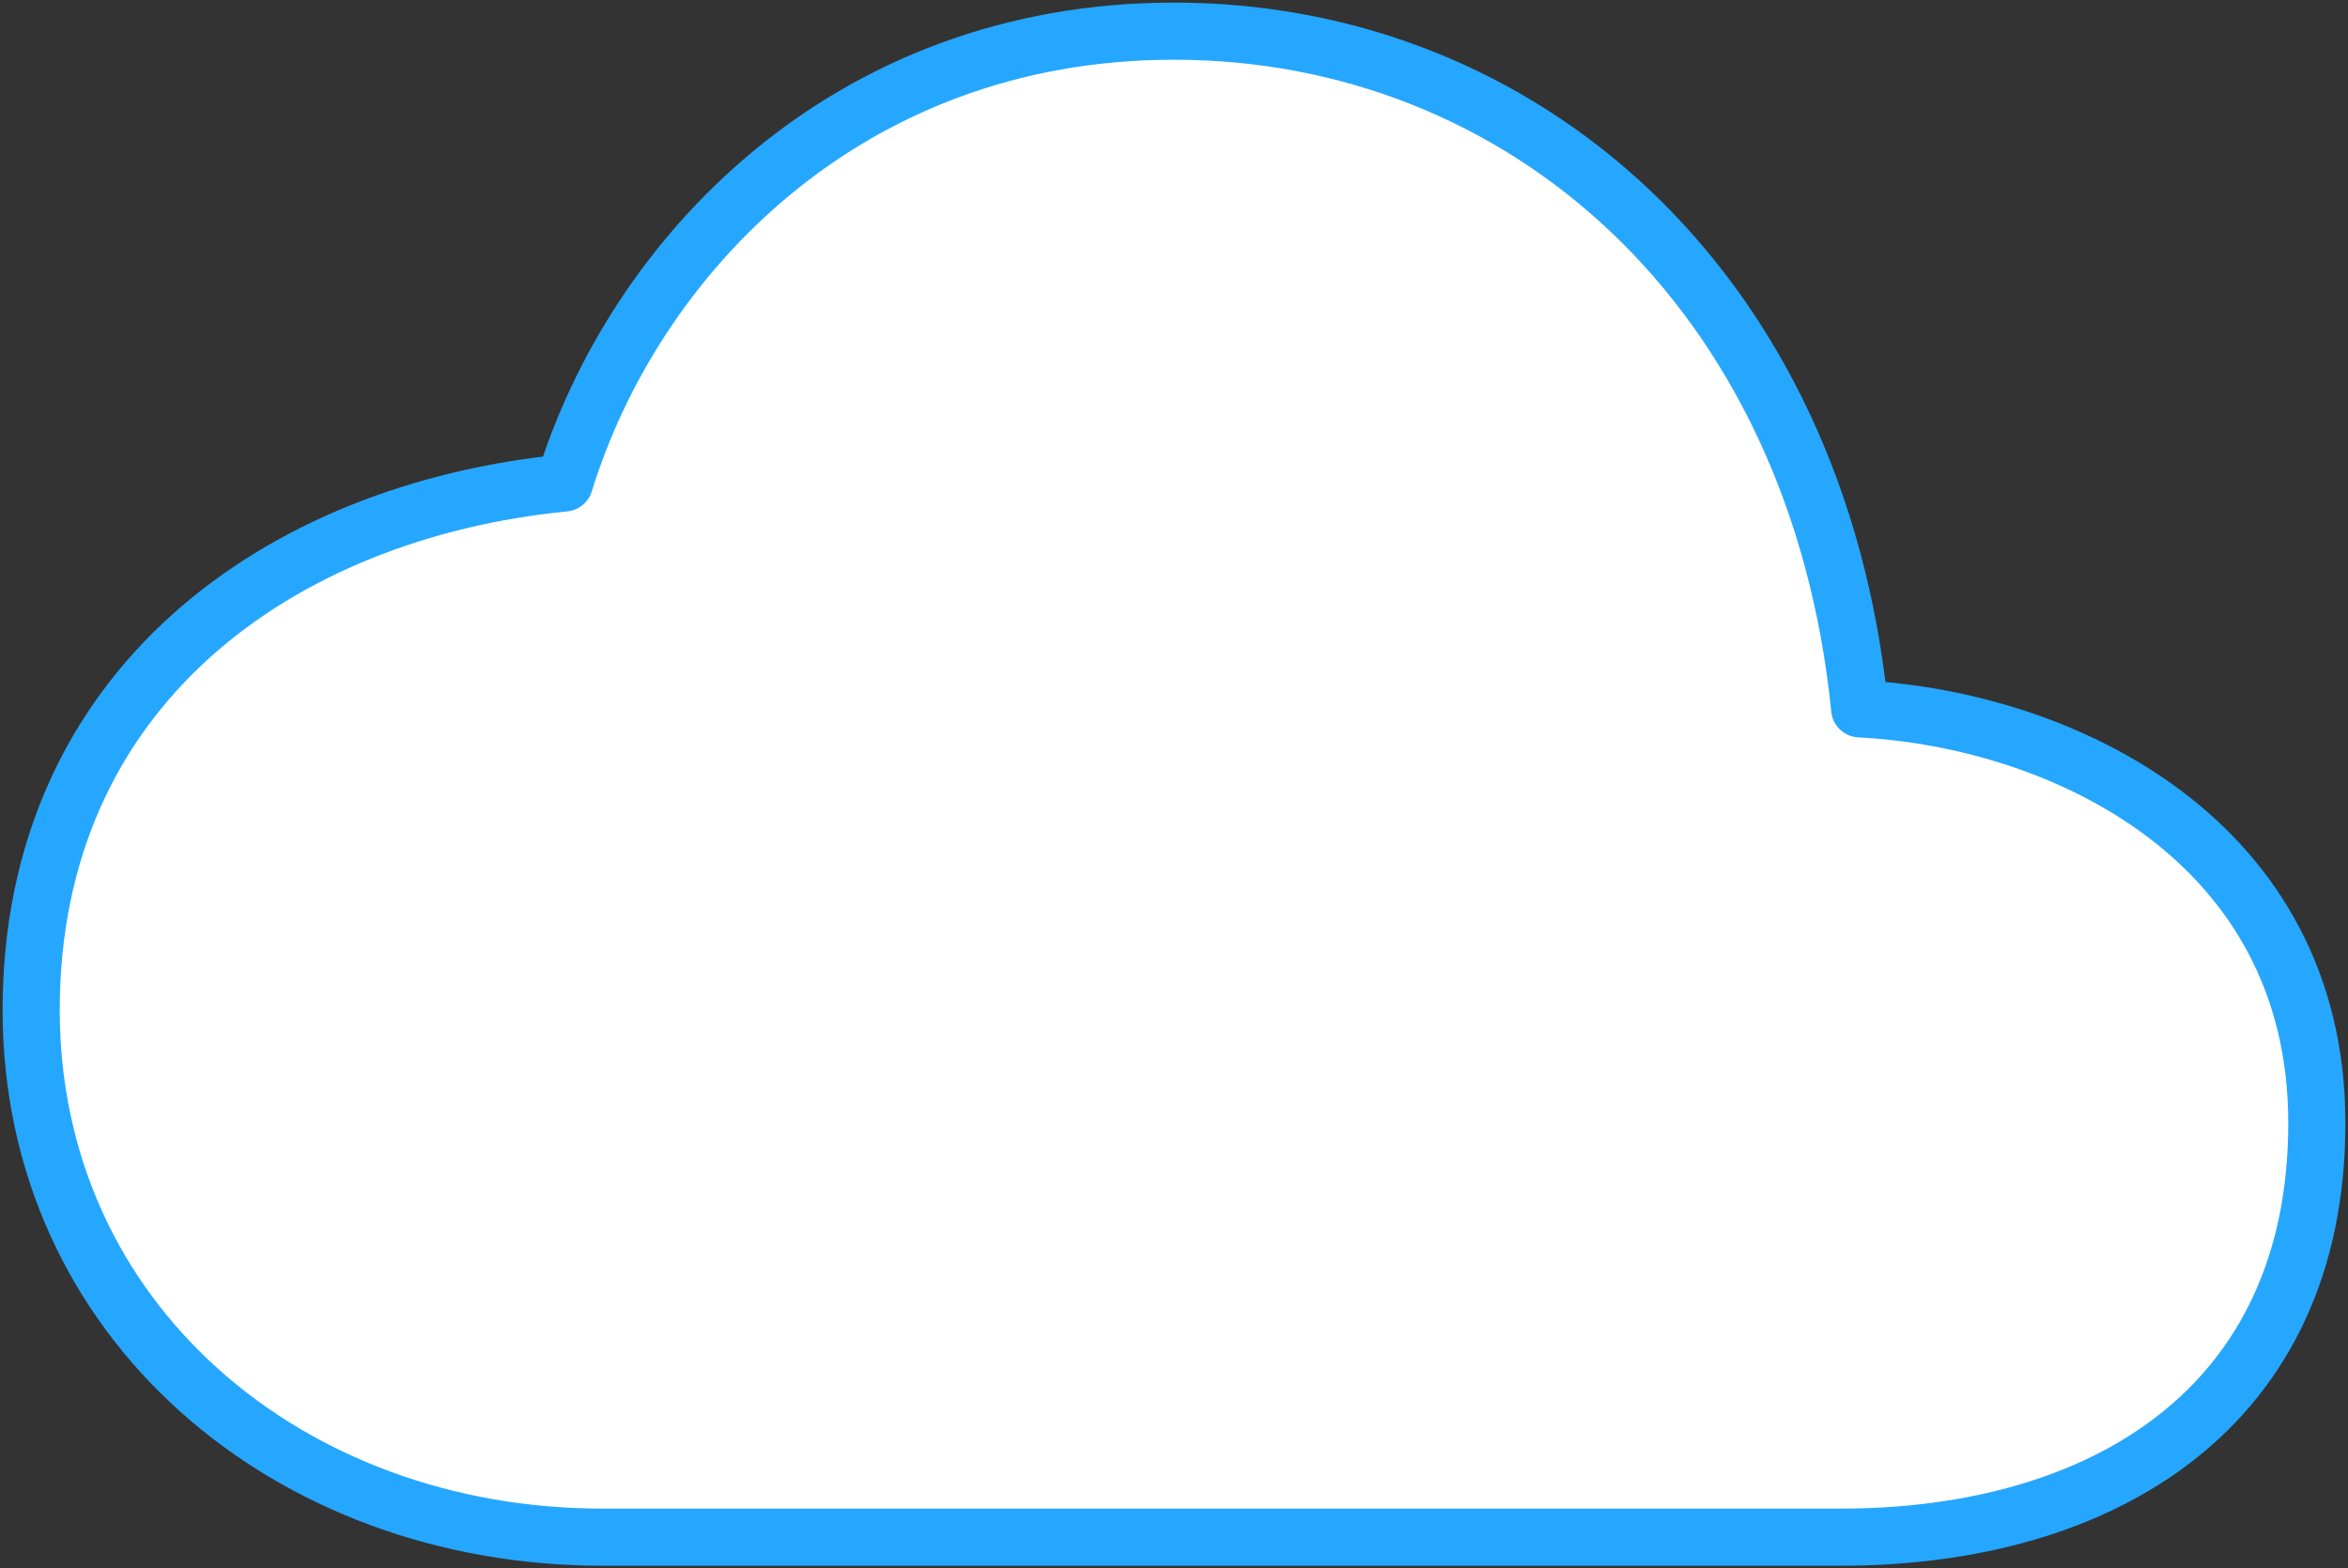 <svg width="226" height="151" viewBox="0 0 226 151" fill="none" xmlns="http://www.w3.org/2000/svg">
<rect x="0" y="0" width="226" height="151" fill="#333333" stroke="none"/>
<path id="Vector" d="M179 68.25C174.925 27.677 146.458 3 113 3C81.375 3 61.007 24.841 54.333 46.5C26.833 49.219 3 66.252 3 97.25C3 127.156 27.75 148 58 148H177.167C202.375 148 223 135.566 223 108.125C223 81.019 198.708 69.265 179 68.25Z" fill="white" stroke="#25A7FF" stroke-width="5.5" stroke-linejoin="round"/>
</svg>
